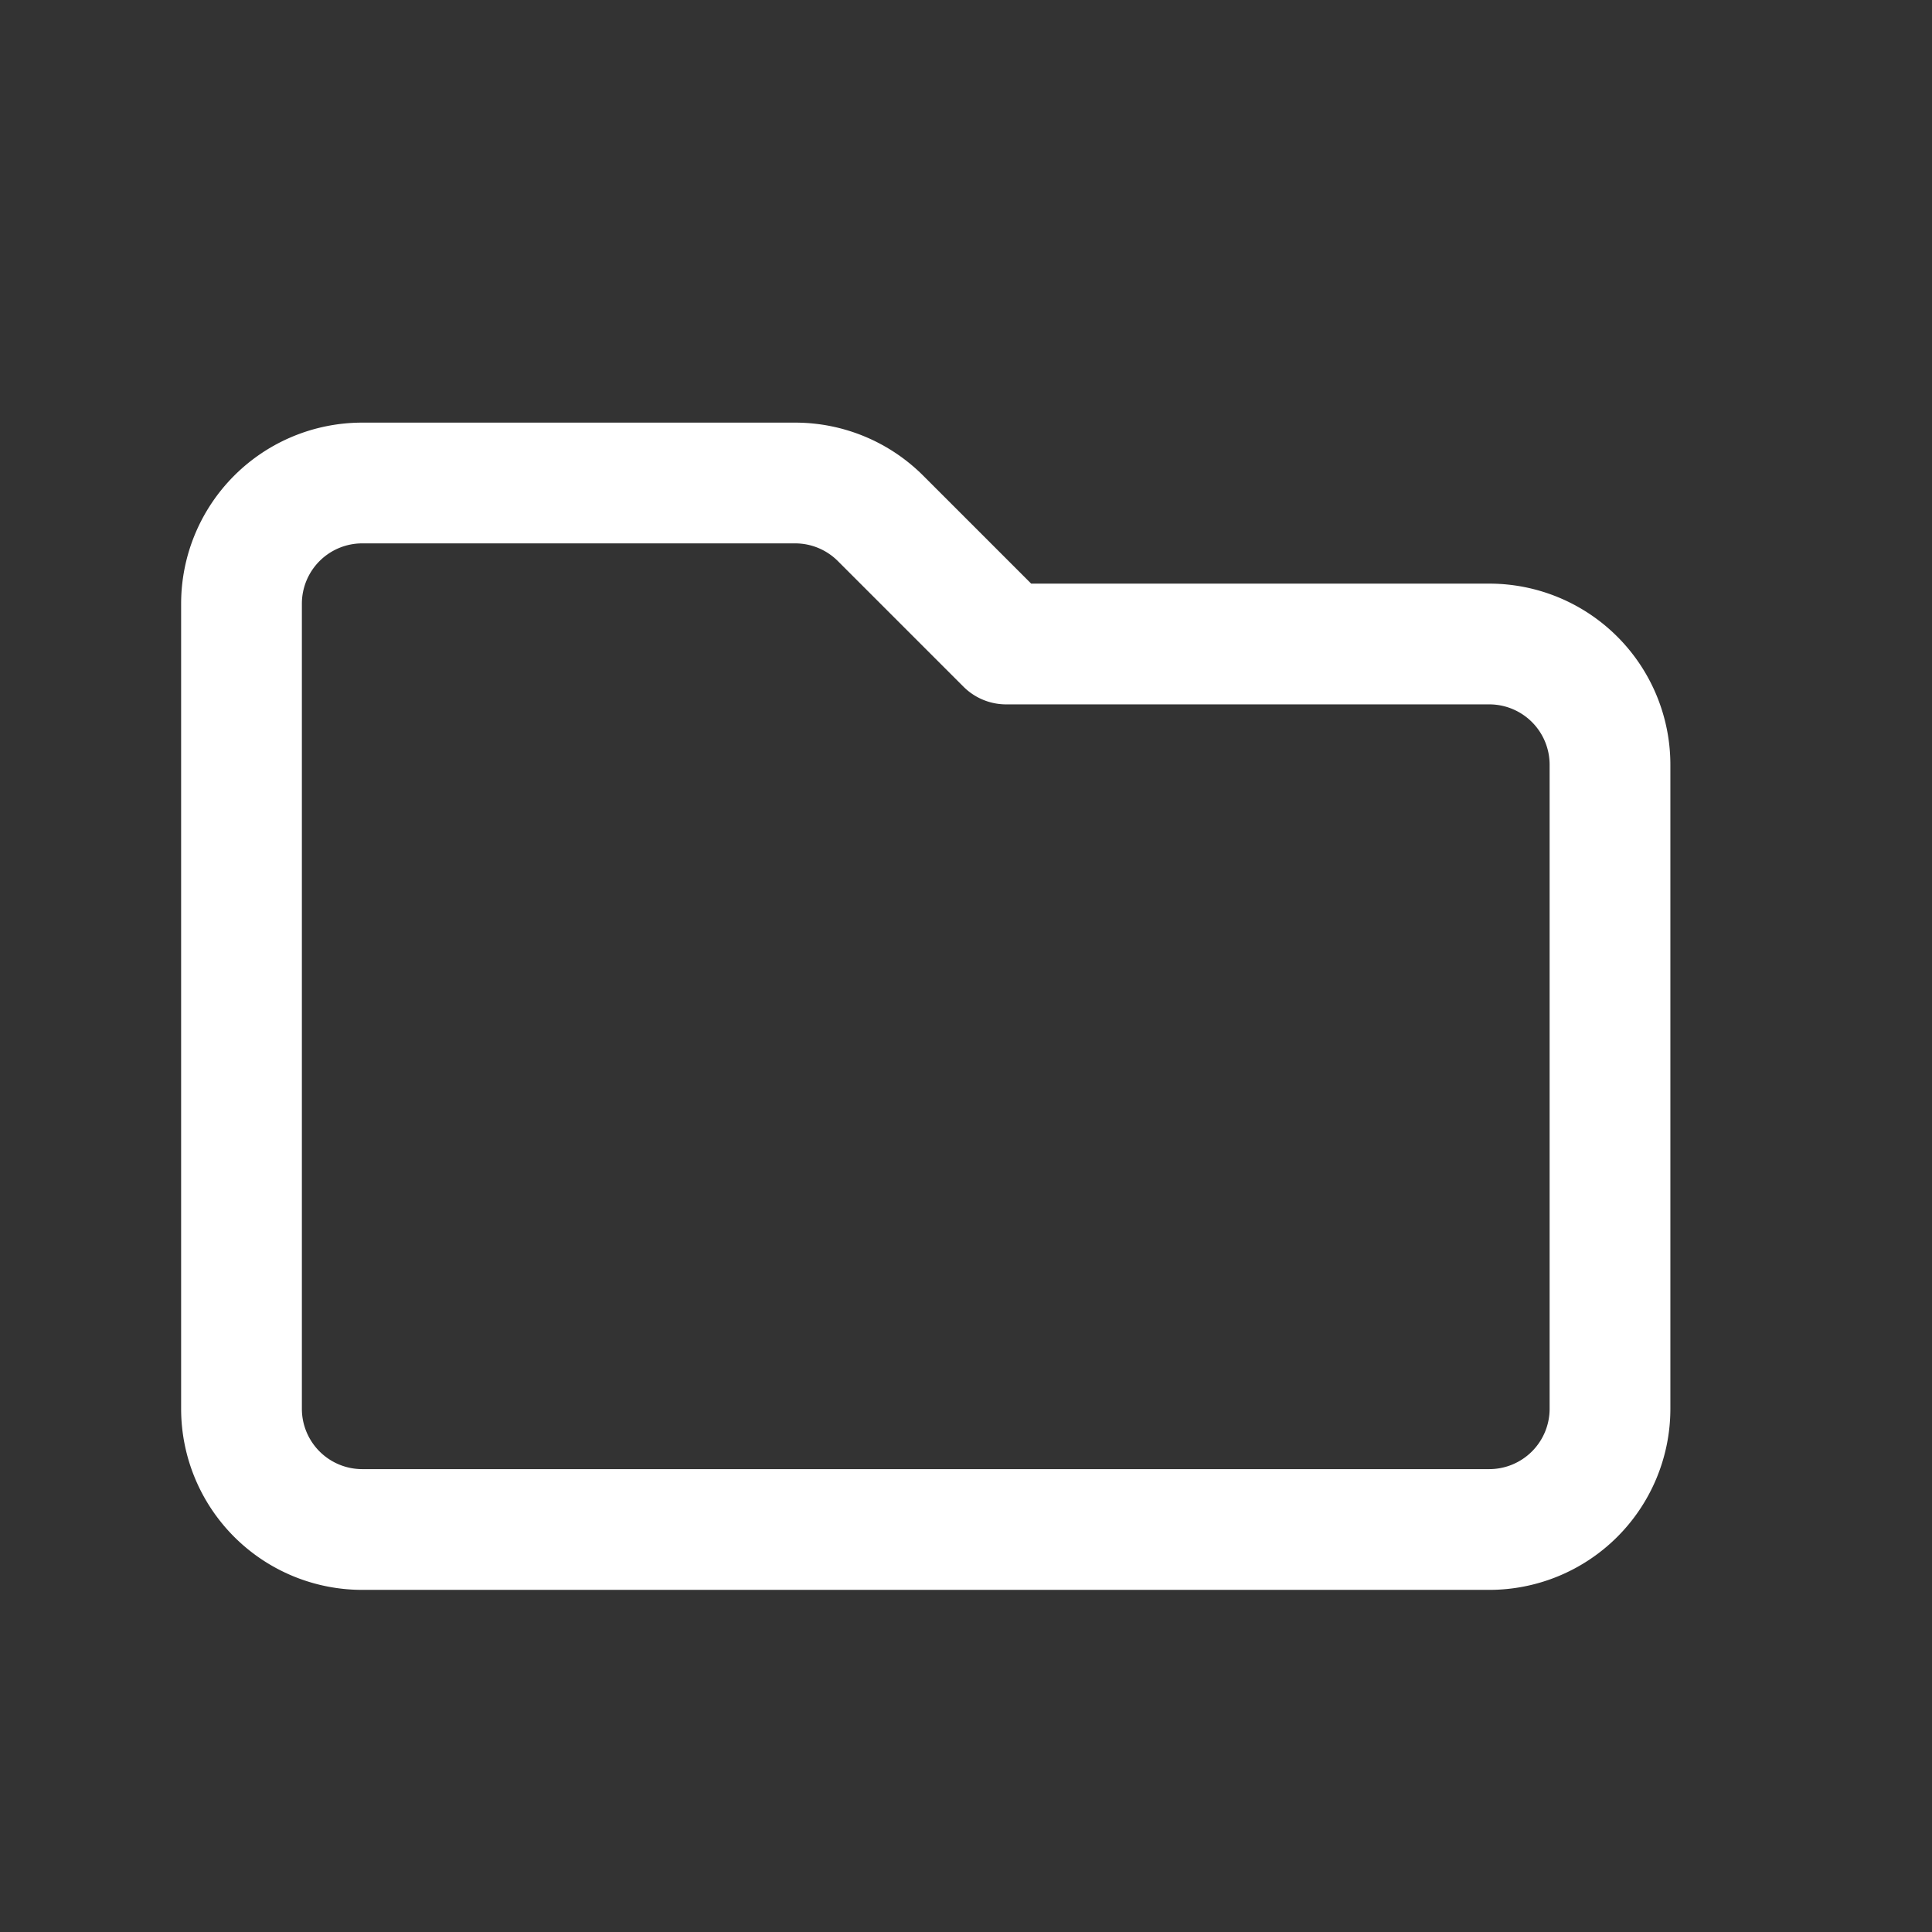 <svg xmlns="http://www.w3.org/2000/svg" fill="none" viewBox="0 0 24 24" stroke-width="1.5" stroke="white"><rect x="0" y="0" width="24" height="24" fill="#333333" stroke="none"/><path stroke-linecap="round" stroke-linejoin="round" d="M3 7.5A1.5 1.5 0 014.5 6h5.379a1.5 1.5 0 011.06.44l1.56 1.56h6.001A1.5 1.5 0 0120 9.5v8A1.5 1.5 0 0118.5 19h-14A1.5 1.5 0 013 17.5v-10z"/></svg>